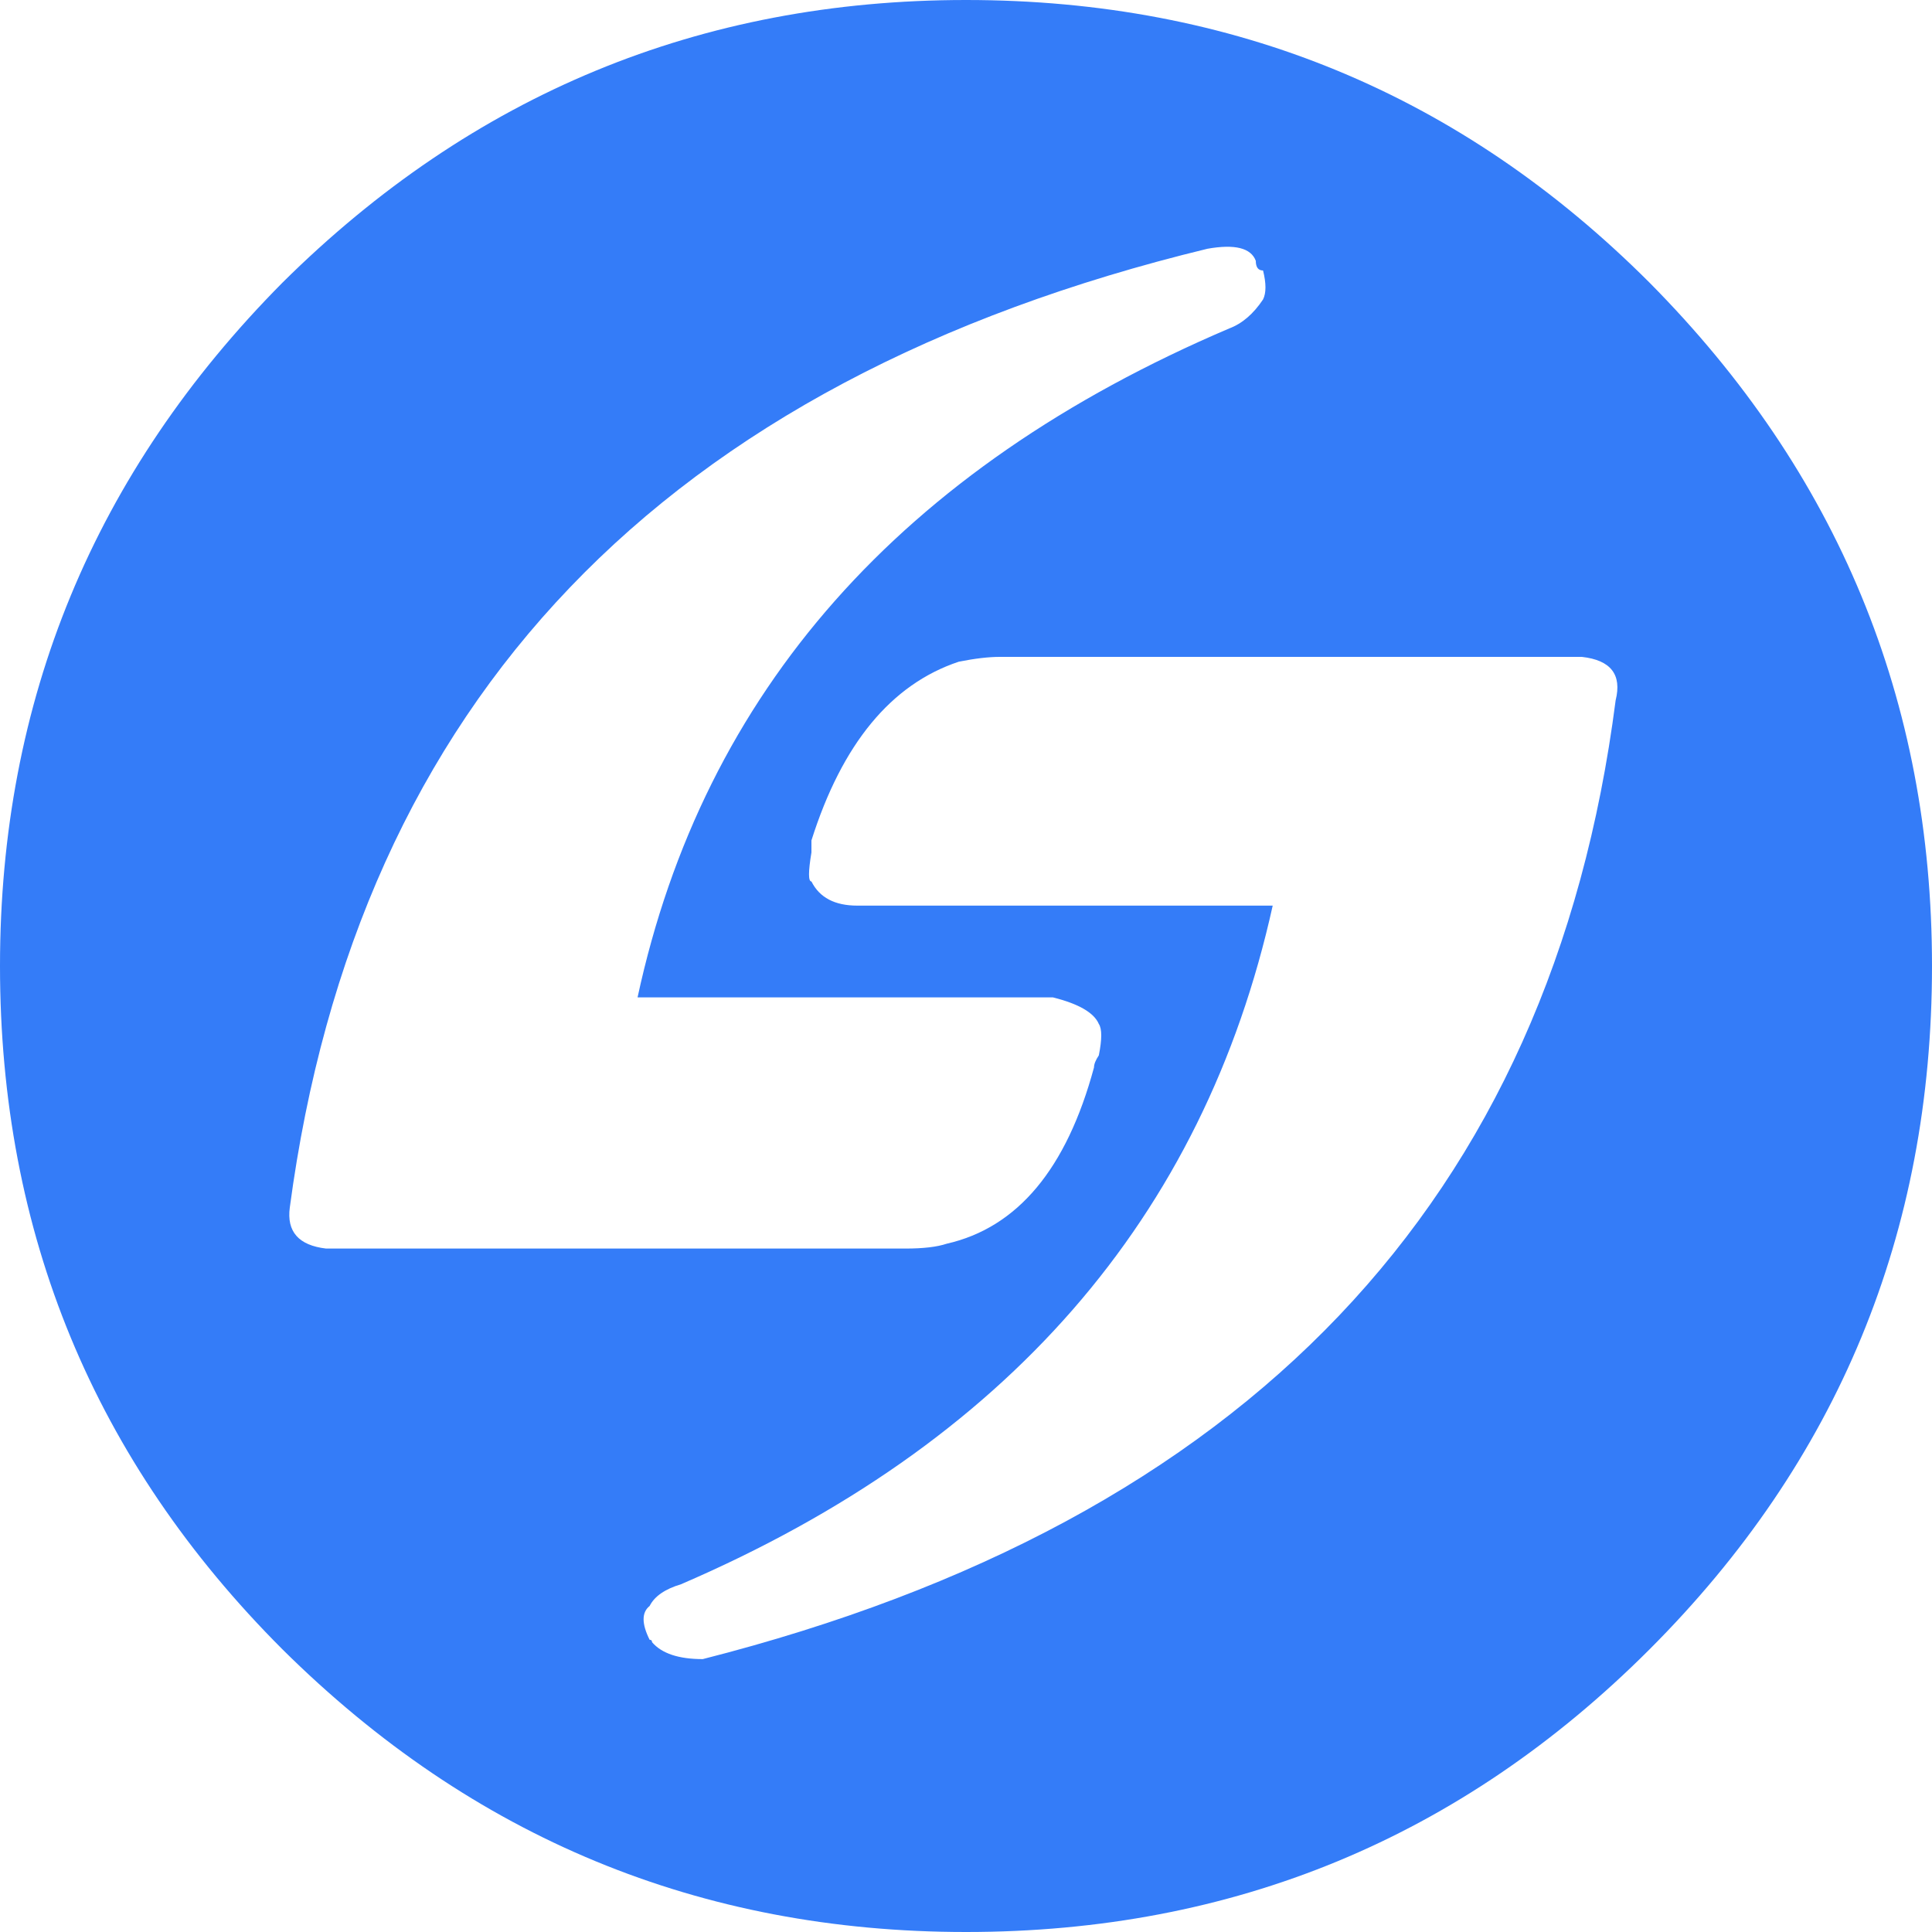 
<svg xmlns="http://www.w3.org/2000/svg" version="1.1" xmlns:xlink="http://www.w3.org/1999/xlink" preserveAspectRatio="none" x="0px" y="0px" width="40px" height="40px" viewBox="0 0 40 40">
<defs>
<g id="Layer0_0_FILL">
<path fill="#347CF8" stroke="none" d="
M 40 20
Q 40 11.75 34.15 5.85 28.3 0 20 0 11.75 0 5.85 5.85 0 11.75 0 20 0 28.3 5.85 34.15 11.75 40 20 40 28.3 40 34.15 34.15 40 28.3 40 20
M 26 5.4
Q 26 5.6 26.15 5.6 26.25 6 26.15 6.2 25.85 6.65 25.45 6.8 15.25 11.15 13.2 20.65
L 21.8 20.65
Q 22.6 20.85 22.75 21.2 22.85 21.35 22.75 21.85 22.65 22 22.65 22.1 21.8 25.25 19.6 25.75 19.3 25.85 18.75 25.85
L 6.75 25.85
Q 5.9 25.75 6 25 8.1 9.25 25 5.15 25.85 5 26 5.4
M 32.75 13.6
Q 33.65 13.7 33.45 14.5 31.45 30.05 14.55 34.35 13.8 34.35 13.5 34 13.5 33.95 13.45 33.95 13.2 33.45 13.45 33.25 13.6 32.95 14.1 32.8 24.2 28.45 26.35 18.75
L 17.75 18.75
Q 17.05 18.75 16.8 18.25 16.7 18.25 16.8 17.65 16.8 17.55 16.8 17.4 17.75 14.4 19.85 13.7 20.35 13.6 20.7 13.6
L 32.75 13.6 Z"/>
</g>
</defs>

<g transform="matrix( 1, 0, 0, 1, 0,0) ">
<use xlink:href="#Layer0_0_FILL"/>
</g>
</svg>
